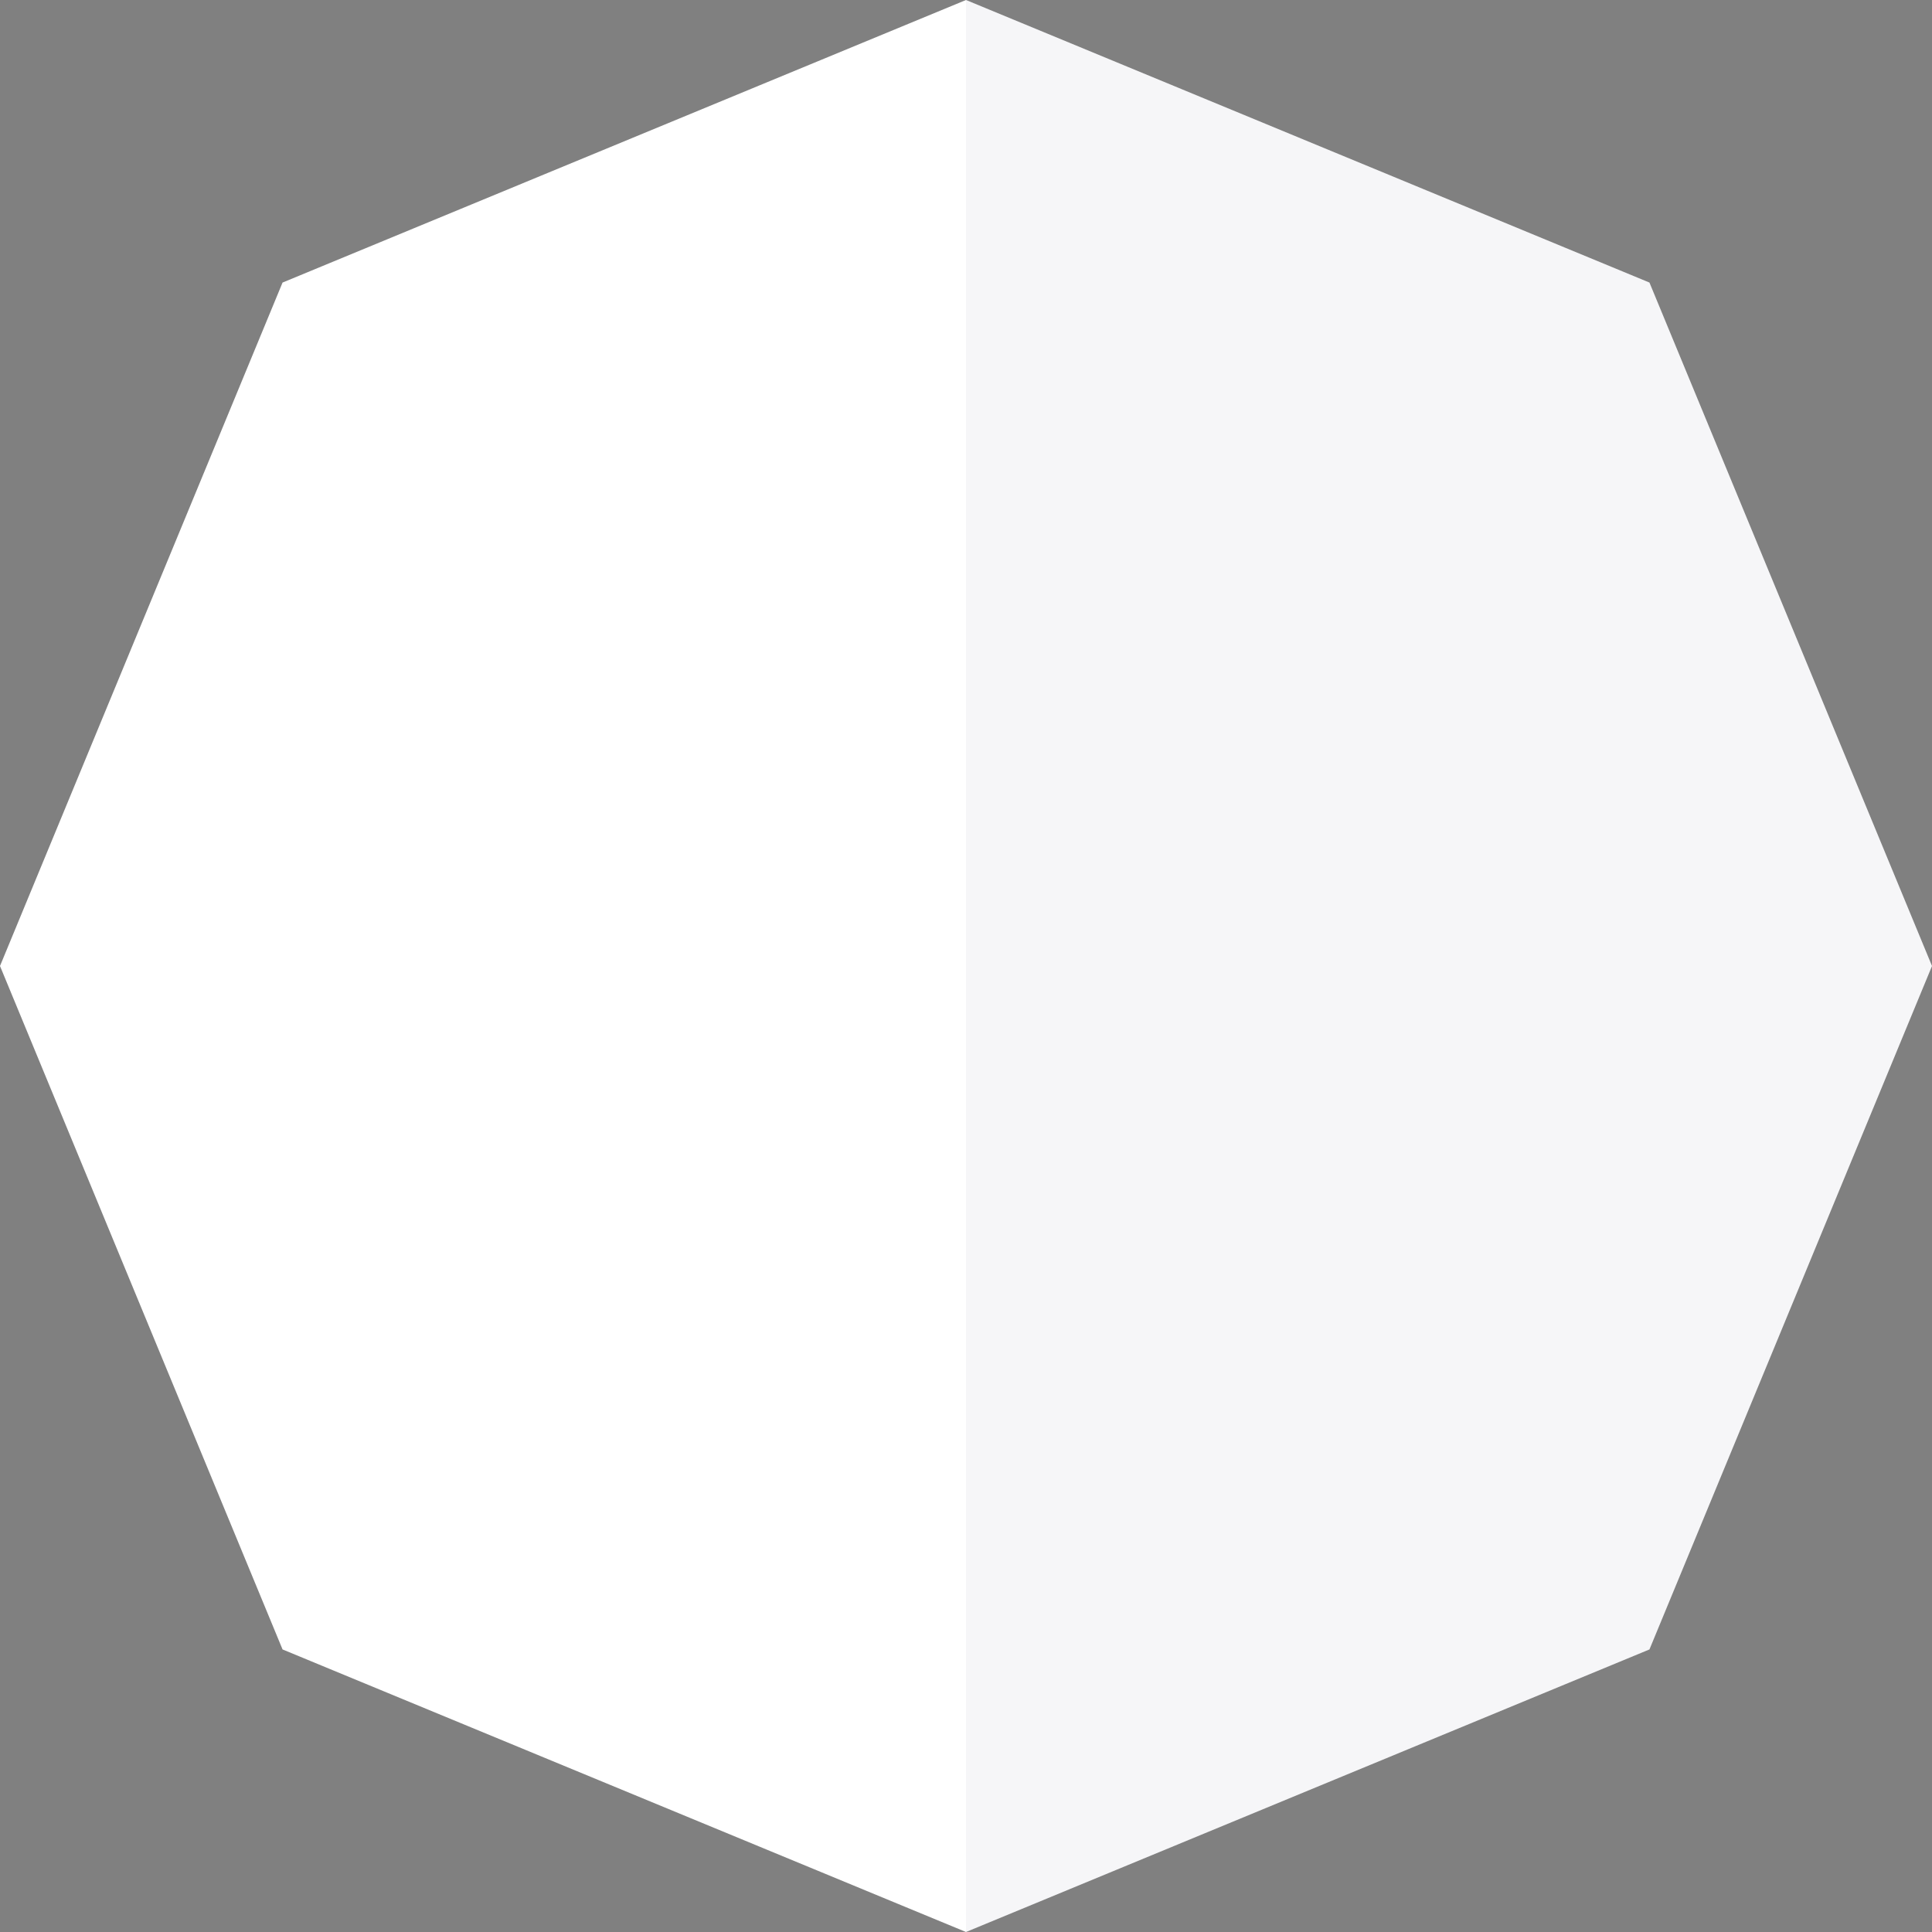 <svg id="Layer_1" xmlns="http://www.w3.org/2000/svg" viewBox="0 0 160 160"><rect x="0" y="0" width="160" height="160" fill="#808080" stroke="none"/><style>.st0{fill:#fff}.st1{opacity:.05;fill:#4c3d6d}</style><path class="st0" d="M136.6 23.4L160 80l-23.4 56.6L80 160l-56.6-23.4L0 80l23.4-56.6L80 0l56.6 23.4z"/><path class="st1" d="M136.6 23.4L80 0v160l56.6-23.4L160 80z"/></svg>
